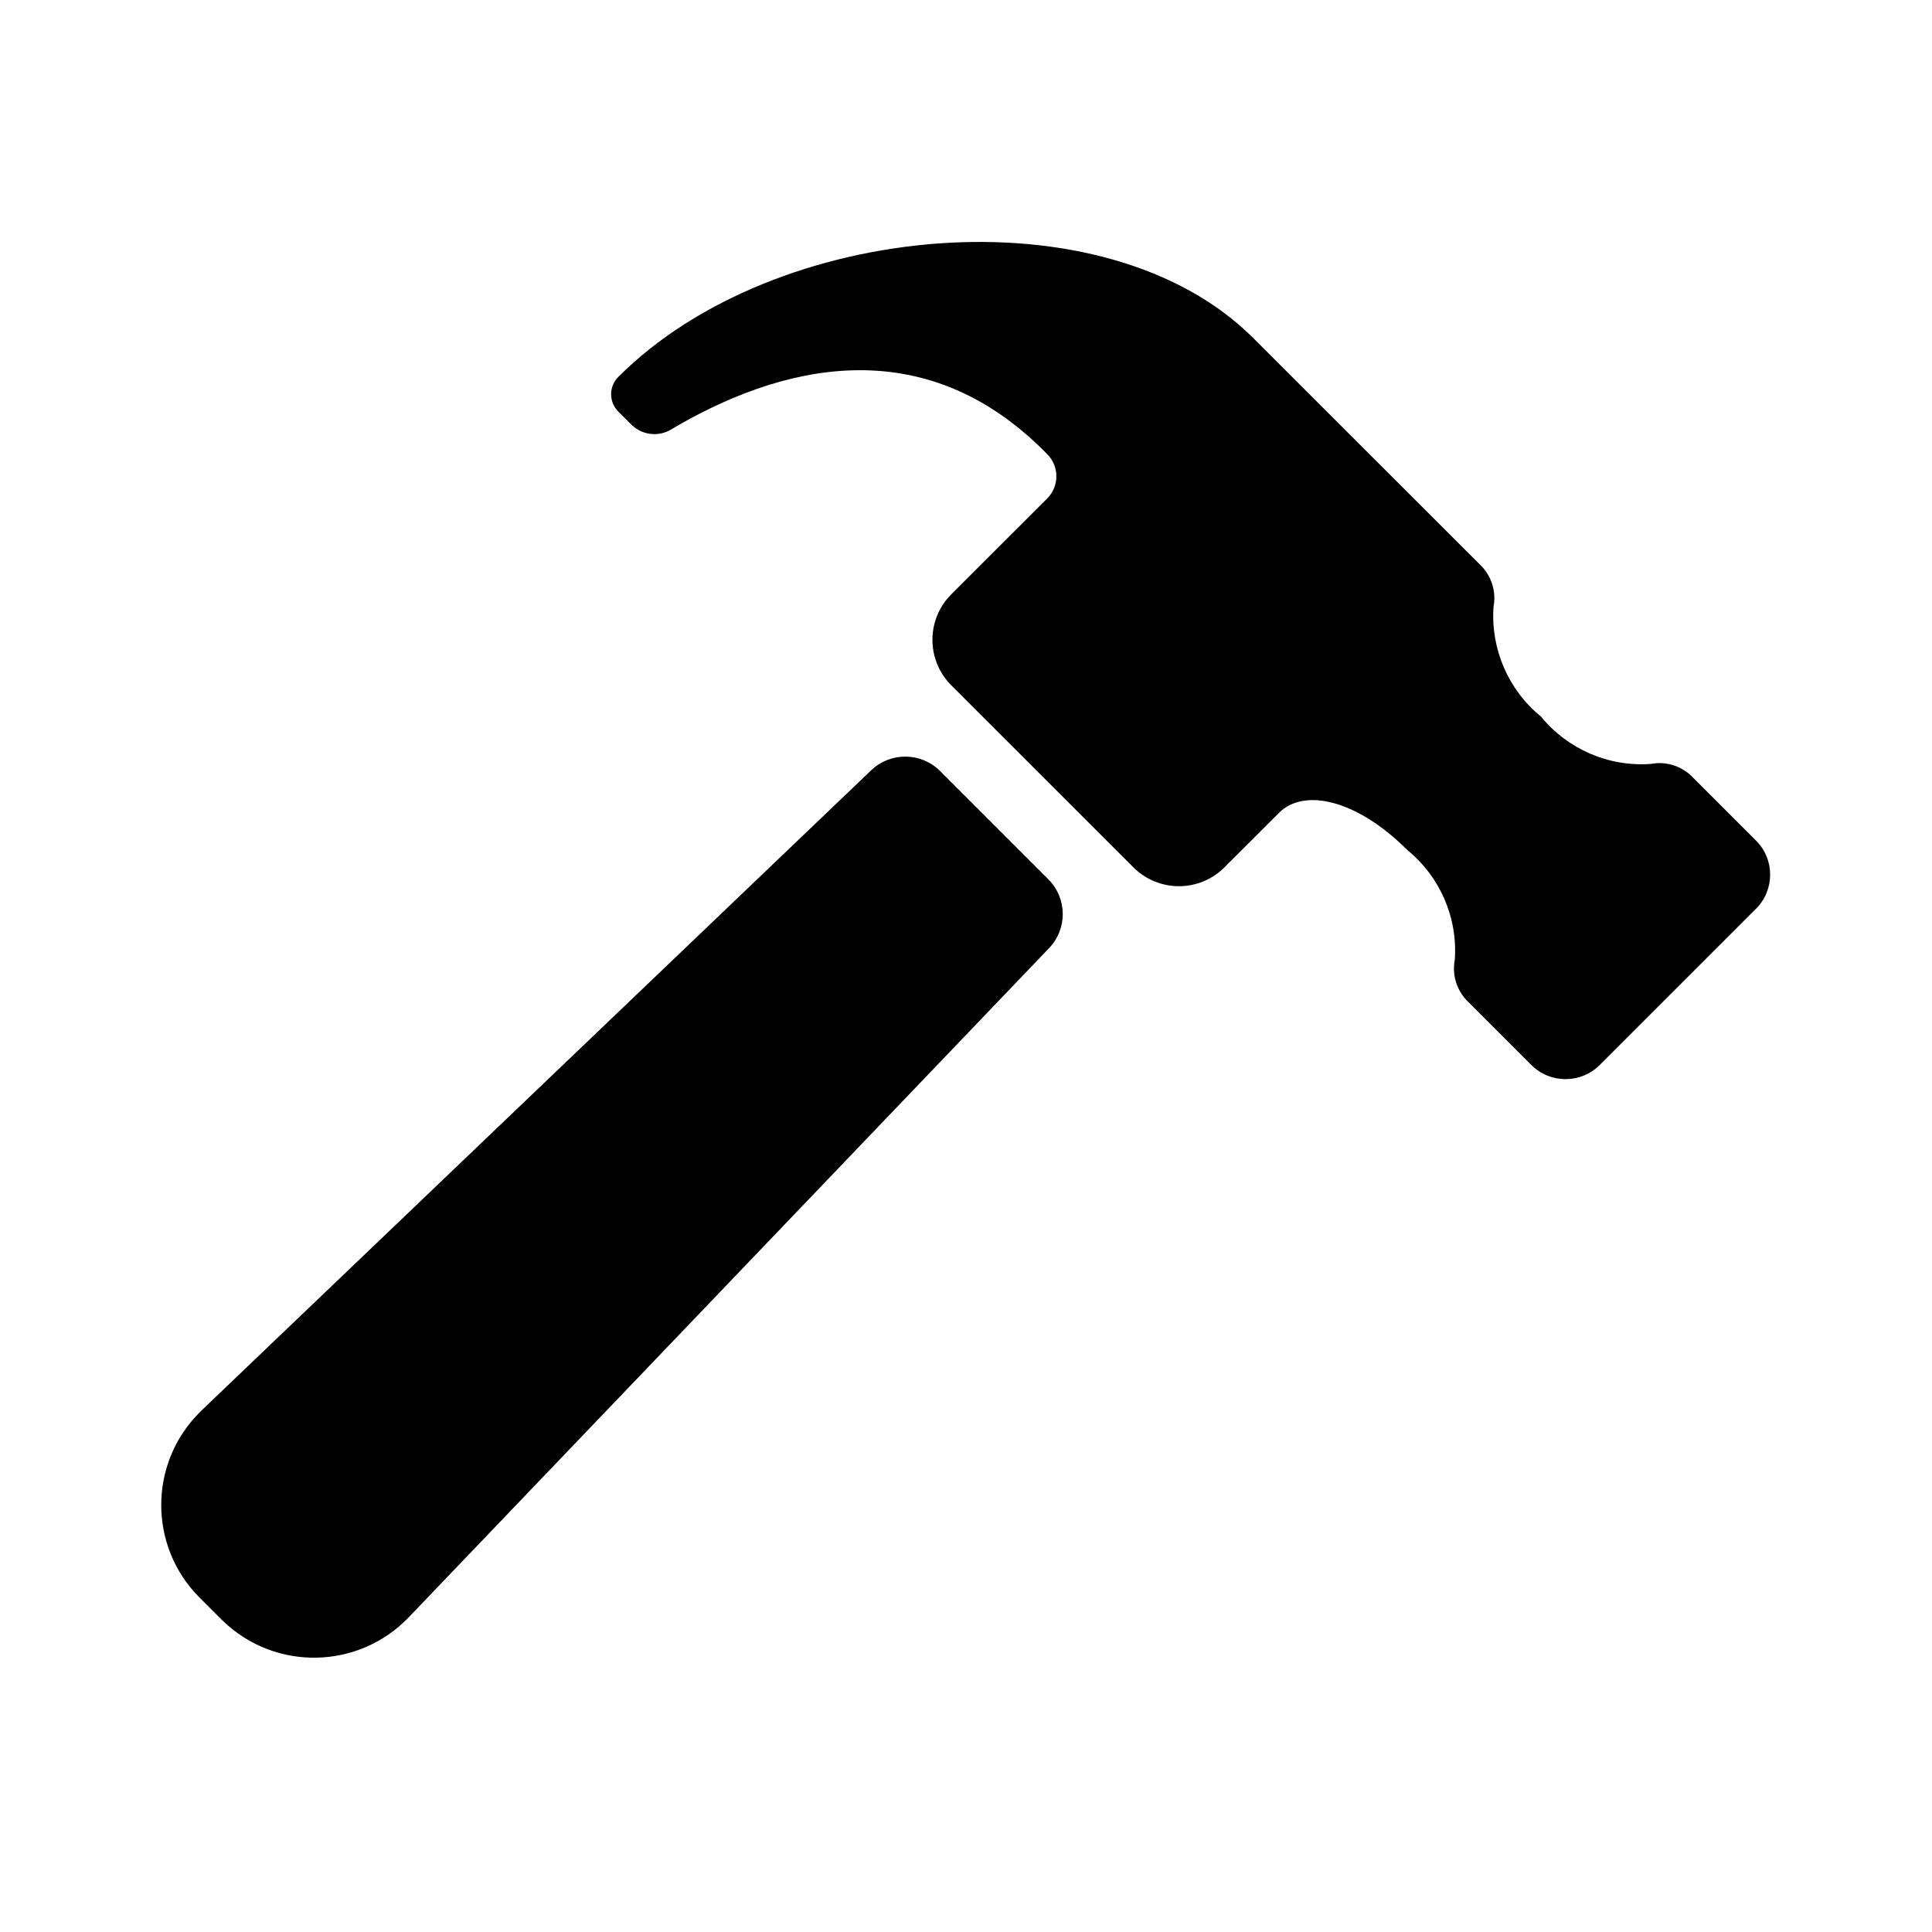 <svg xmlns="http://www.w3.org/2000/svg" fill="none" viewBox="0 0 24 24"><path fill="currentColor" fill-rule="evenodd" d="M21.813,11.289 L19.872,13.23 L19.872,13.23 C19.637,13.464 19.258,13.464 19.023,13.23 L18.218,12.425 L18.218,12.425 C18.091,12.29 18.037,12.103 18.072,11.922 L18.072,11.922 C18.109,11.399 17.889,10.891 17.483,10.56 C16.858,9.935 16.201,9.784 15.889,10.097 L15.211,10.774 L15.211,10.774 C14.898,11.087 14.392,11.087 14.079,10.774 L11.817,8.513 L11.817,8.513 C11.505,8.201 11.505,7.695 11.817,7.383 C11.817,7.383 11.817,7.383 11.817,7.383 L13.011,6.19 L13.011,6.19 C13.16,6.038 13.16,5.793 13.009,5.642 C11.467,4.063 9.667,4.541 8.316,5.347 L8.316,5.347 C8.164,5.426 7.978,5.401 7.853,5.284 L7.679,5.111 L7.679,5.111 C7.561,4.99 7.563,4.798 7.683,4.68 C7.684,4.68 7.685,4.679 7.685,4.678 C9.623,2.741 13.731,2.363 15.568,4.199 L18.407,7.036 L18.407,7.036 C18.534,7.171 18.588,7.358 18.553,7.54 L18.553,7.54 C18.517,8.062 18.736,8.57 19.142,8.901 L19.142,8.901 C19.474,9.307 19.982,9.527 20.505,9.49 L20.505,9.49 C20.686,9.455 20.873,9.509 21.008,9.636 L21.813,10.441 L21.813,10.441 C22.048,10.675 22.048,11.054 21.814,11.289 C21.814,11.289 21.814,11.289 21.813,11.289 L21.813,11.289 Z M11.677,9.577 L13.023,10.923 L13.023,10.923 C13.258,11.158 13.262,11.537 13.033,11.777 L5.078,20.09 L5.078,20.09 C4.455,20.74 3.424,20.762 2.774,20.14 C2.766,20.132 2.757,20.124 2.749,20.116 L2.48,19.847 L2.48,19.847 C1.844,19.212 1.844,18.181 2.479,17.546 C2.488,17.537 2.497,17.528 2.506,17.519 L10.823,9.568 L10.823,9.568 C11.063,9.339 11.442,9.343 11.677,9.577 L11.677,9.577 Z"/></svg>